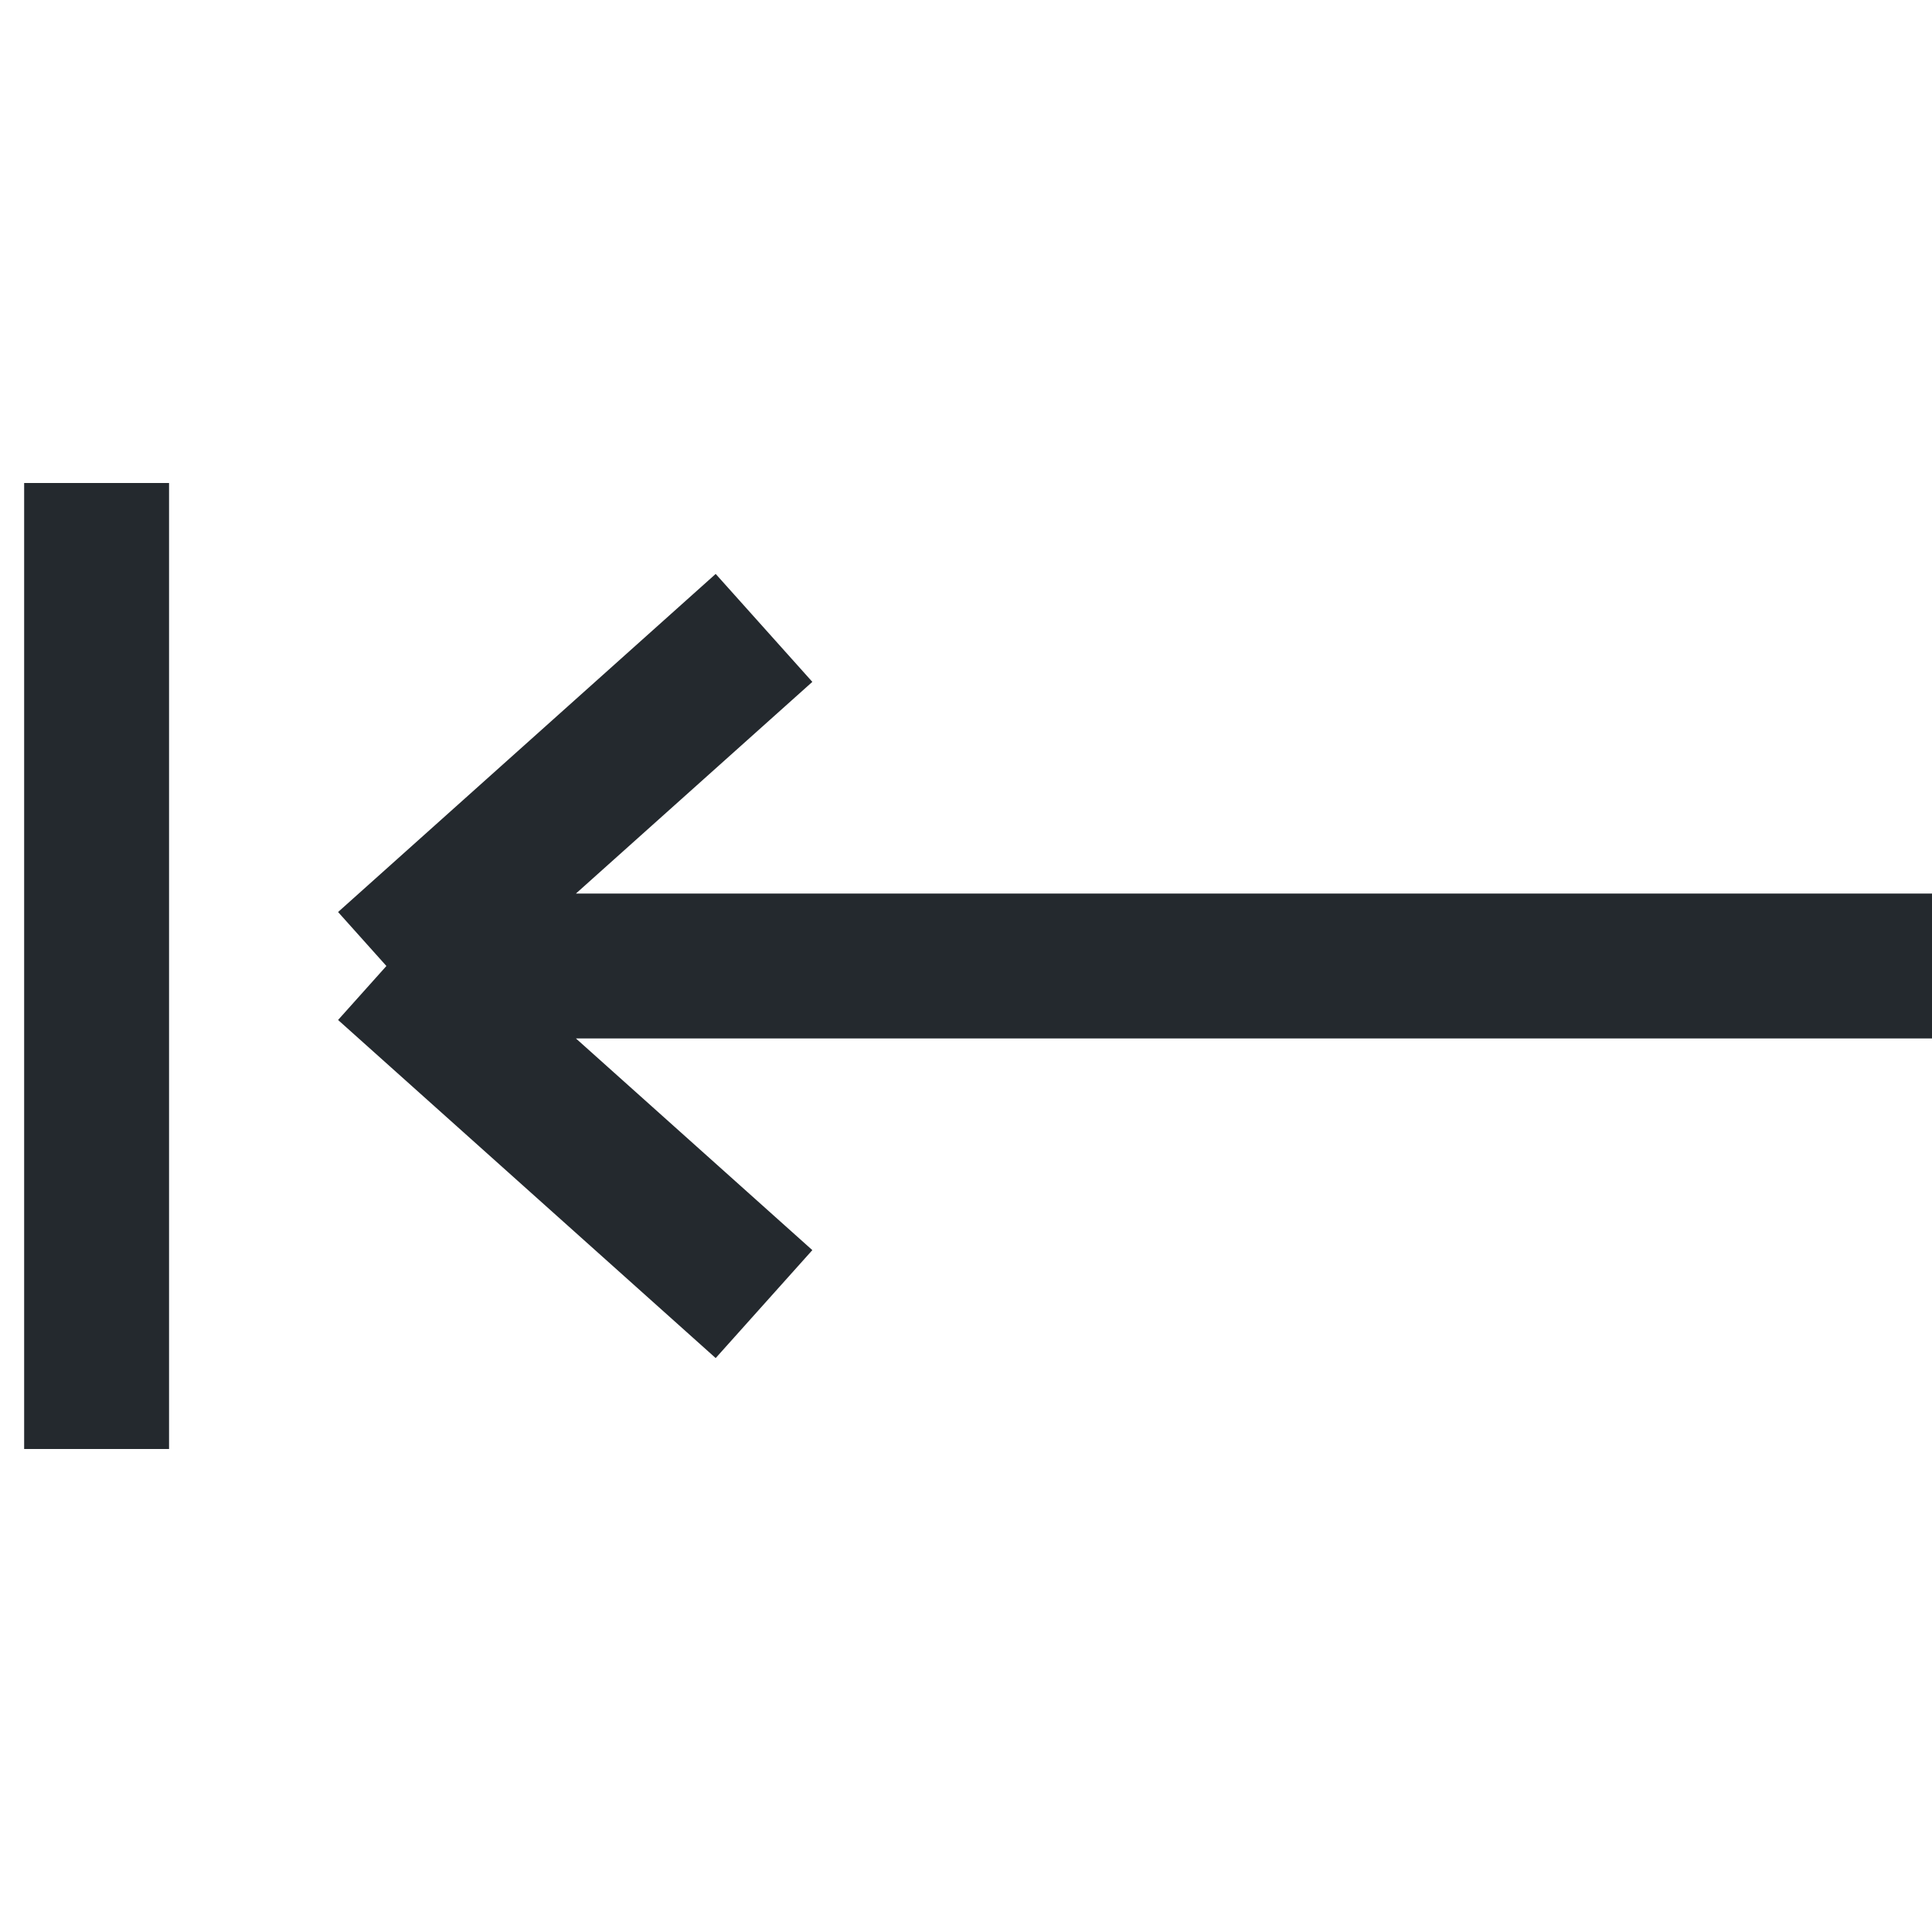 <svg width="20" height="20" viewBox="0 0 20 20" fill="none" xmlns="http://www.w3.org/2000/svg">
<path d="M20 10H4M4 10L7.909 6.5M4 10L7.909 13.5" stroke="#24292E" stroke-width="1.5"/>
<path d="M1 5L1 15" stroke="#24292E" stroke-width="1.5"/>
</svg>
